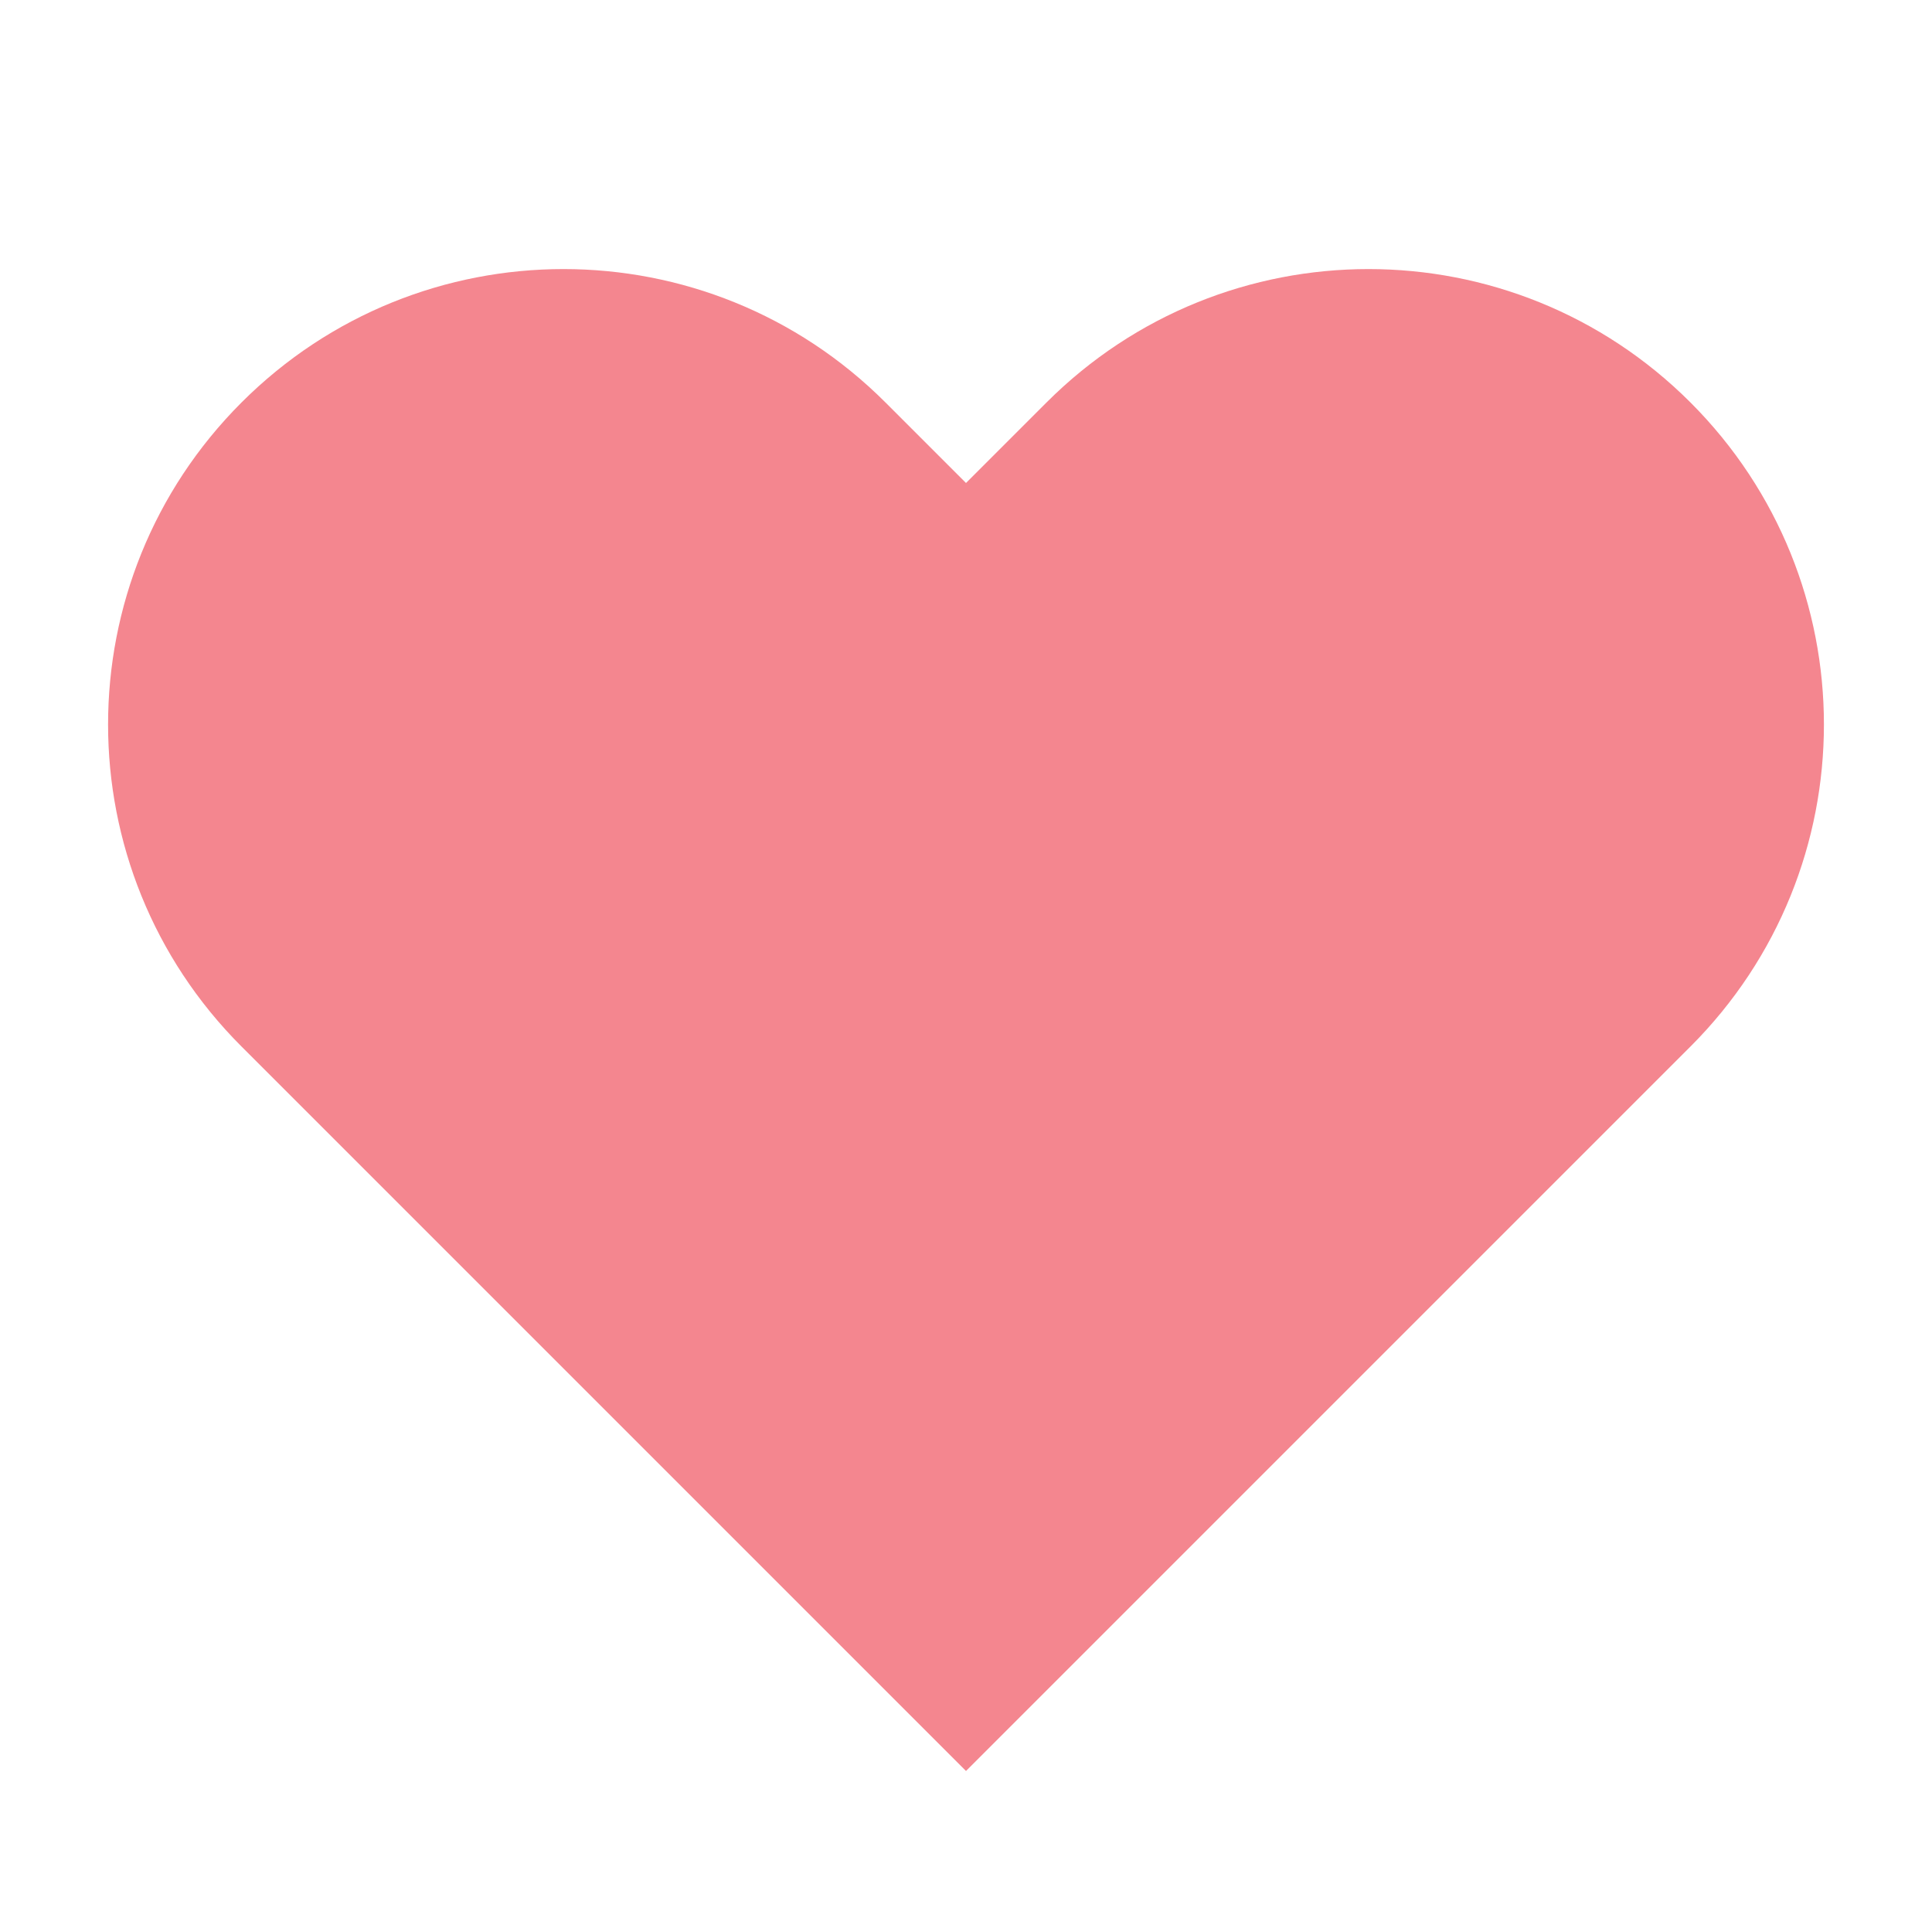 <svg width="24" height="24" viewBox="0 0 24 24" fill="none" xmlns="http://www.w3.org/2000/svg"><path d="M21 5C18.79 2.79 15.21 2.79 13 5L12 6L11 5C8.79 2.79 5.21 2.79 3 5C0.79 7.21 0.79 10.79 3 13L7 17L12 22L17 17L20 14L21 13C23.21 10.79 23.21 7.21 21 5Z" fill="#F4868F"/></svg>